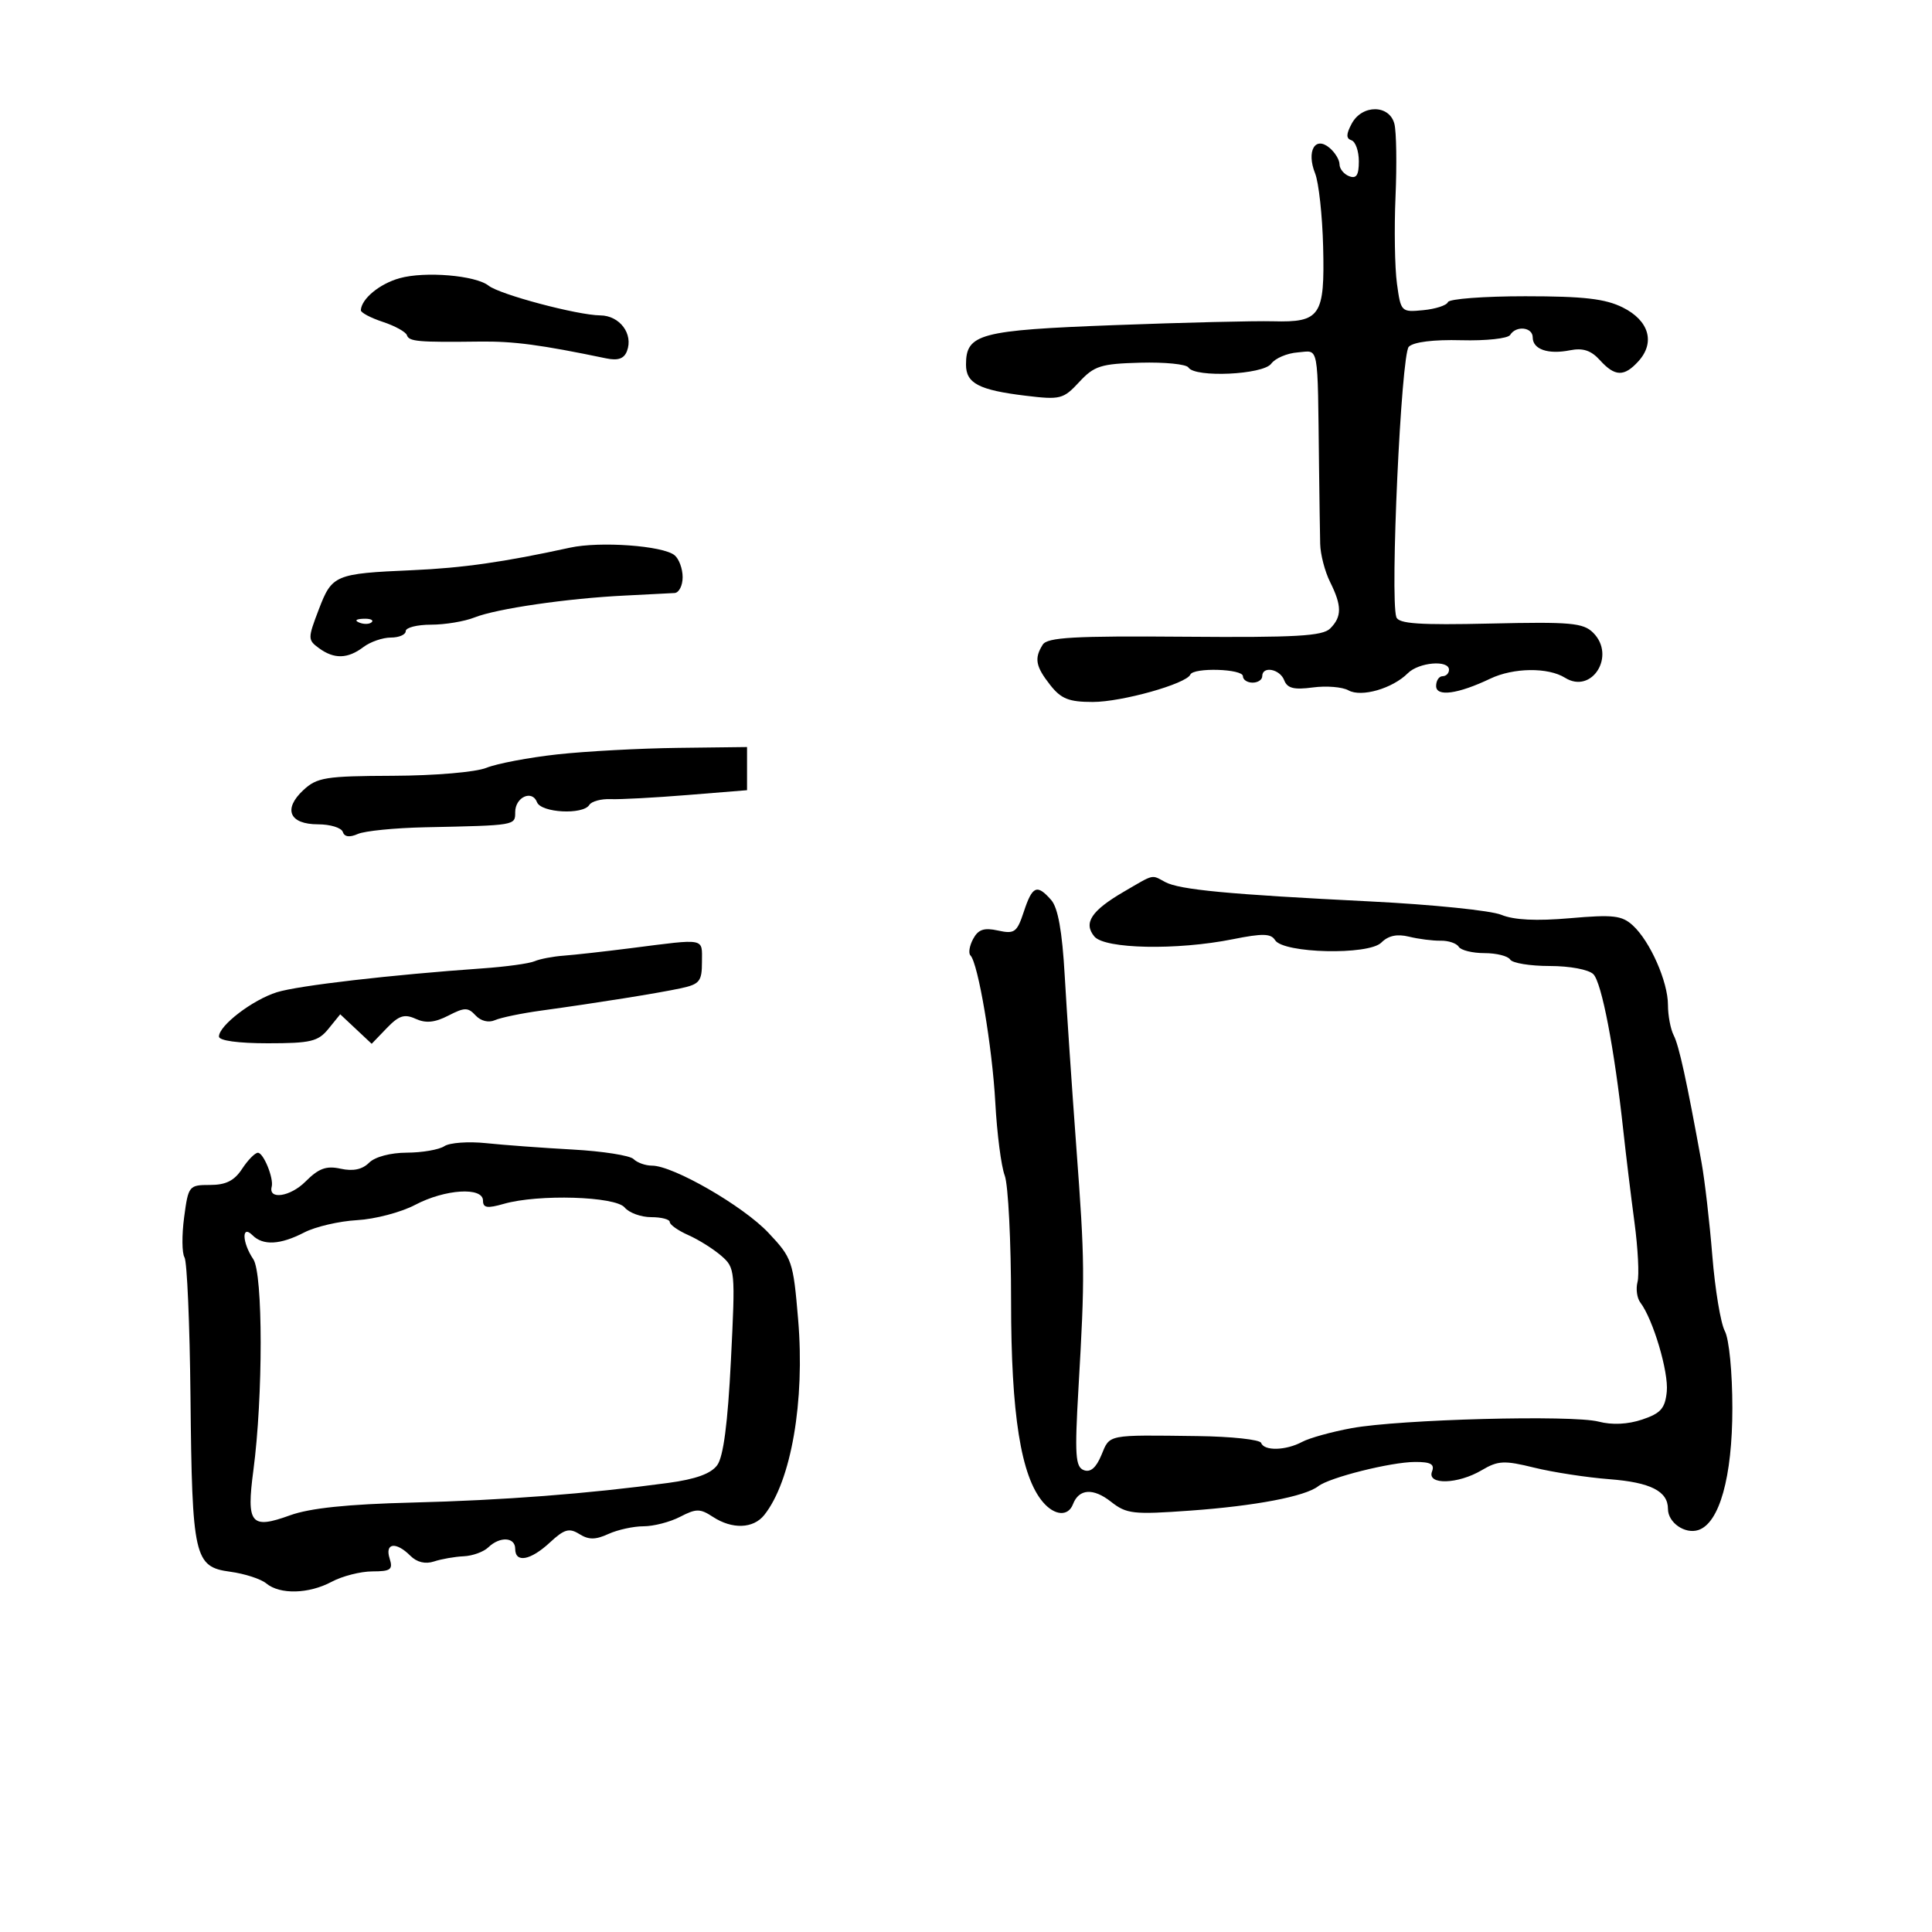 <svg xmlns="http://www.w3.org/2000/svg" width="300" height="300" viewBox="0 0 300 300" version="1.1">
	<path d="M 209.892 19.202 C 209.014 20.843, 209.005 21.502, 209.857 21.786 C 210.485 21.995, 211 23.465, 211 25.052 C 211 27.206, 210.620 27.791, 209.500 27.362 C 208.675 27.045, 208 26.214, 208 25.515 C 208 24.817, 207.291 23.656, 206.424 22.937 C 204.187 21.080, 202.842 23.496, 204.208 26.917 C 204.775 28.337, 205.337 33.479, 205.457 38.341 C 205.721 49.063, 205.032 50.084, 197.666 49.889 C 194.825 49.813, 183.725 50.082, 173 50.487 C 152.086 51.276, 150 51.832, 150 56.620 C 150 59.522, 152 60.567, 159.233 61.444 C 164.651 62.101, 165.110 61.985, 167.577 59.322 C 169.908 56.808, 170.927 56.485, 177.075 56.318 C 180.863 56.215, 184.222 56.551, 184.540 57.065 C 185.538 58.679, 196.141 58.190, 197.397 56.471 C 198.012 55.631, 199.862 54.843, 201.507 54.721 C 204.878 54.472, 204.581 52.878, 204.820 72.500 C 204.880 77.450, 204.960 82.832, 204.997 84.461 C 205.034 86.089, 205.725 88.746, 206.532 90.365 C 208.378 94.066, 208.383 95.760, 206.552 97.591 C 205.368 98.775, 201.249 99.008, 183.954 98.870 C 166.778 98.732, 162.637 98.963, 161.917 100.100 C 160.573 102.223, 160.805 103.482, 163.073 106.365 C 164.768 108.521, 165.971 109, 169.688 109 C 174.190 109, 184.192 106.193, 184.833 104.750 C 185.337 103.616, 193 103.851, 193 105 C 193 105.550, 193.675 106, 194.500 106 C 195.325 106, 196 105.550, 196 105 C 196 103.362, 198.735 103.866, 199.411 105.629 C 199.890 106.878, 200.928 107.139, 203.852 106.747 C 205.951 106.465, 208.442 106.668, 209.387 107.197 C 211.385 108.315, 216.222 106.921, 218.601 104.542 C 220.313 102.830, 225 102.433, 225 104 C 225 104.550, 224.550 105, 224 105 C 223.450 105, 223 105.684, 223 106.519 C 223 108.237, 226.374 107.781, 231.404 105.384 C 235.011 103.665, 240.386 103.599, 243.017 105.243 C 247.192 107.850, 250.962 101.811, 247.384 98.248 C 245.844 96.715, 243.883 96.540, 231.449 96.824 C 220.355 97.077, 217.173 96.859, 216.822 95.824 C 215.825 92.881, 217.569 55.031, 218.756 53.844 C 219.500 53.100, 222.598 52.715, 226.914 52.831 C 230.740 52.933, 234.152 52.564, 234.495 52.009 C 235.423 50.507, 238 50.789, 238 52.393 C 238 54.246, 240.389 55.072, 243.784 54.393 C 245.791 53.992, 247.060 54.409, 248.428 55.920 C 250.765 58.503, 252.200 58.541, 254.425 56.082 C 257.051 53.181, 256.061 49.780, 252 47.752 C 249.269 46.387, 245.937 46.003, 236.833 46.002 C 230.417 46.001, 225.017 46.410, 224.833 46.912 C 224.650 47.413, 222.931 47.975, 221.013 48.162 C 217.575 48.495, 217.518 48.438, 216.916 44.022 C 216.580 41.560, 216.481 35.485, 216.696 30.522 C 216.912 25.560, 216.834 20.488, 216.525 19.250 C 215.767 16.219, 211.505 16.188, 209.892 19.202 M 62.052 43.198 C 58.942 44.065, 56.116 46.401, 56.032 48.172 C 56.014 48.542, 57.546 49.355, 59.435 49.979 C 61.325 50.602, 63.012 51.533, 63.185 52.048 C 63.518 53.037, 64.901 53.159, 74.500 53.040 C 79.769 52.975, 83.950 53.530, 94.107 55.643 C 95.964 56.029, 96.899 55.706, 97.354 54.520 C 98.374 51.862, 96.241 49.003, 93.215 48.974 C 89.645 48.939, 77.611 45.737, 75.868 44.358 C 73.843 42.756, 65.998 42.098, 62.052 43.198 M 88.500 85.043 C 78.270 87.279, 71.849 88.196, 64 88.540 C 52.001 89.066, 51.557 89.253, 49.499 94.642 C 47.776 99.153, 47.778 99.365, 49.548 100.659 C 51.893 102.373, 53.999 102.315, 56.441 100.468 C 57.509 99.661, 59.421 99, 60.691 99 C 61.961 99, 63 98.550, 63 98 C 63 97.450, 64.771 97, 66.935 97 C 69.099 97, 72.137 96.495, 73.685 95.877 C 77.090 94.518, 88.128 92.910, 97 92.480 C 100.575 92.307, 104.063 92.128, 104.750 92.083 C 105.438 92.037, 106 90.930, 106 89.622 C 106 88.315, 105.438 86.783, 104.750 86.219 C 102.938 84.732, 93.160 84.024, 88.500 85.043 M 55.813 96.683 C 56.534 96.972, 57.397 96.936, 57.729 96.604 C 58.061 96.272, 57.471 96.036, 56.417 96.079 C 55.252 96.127, 55.015 96.364, 55.813 96.683 M 86.500 117.145 C 82.100 117.631, 77.166 118.567, 75.536 119.224 C 73.860 119.900, 67.550 120.439, 61.008 120.464 C 50.526 120.504, 49.224 120.714, 47.093 122.698 C 43.924 125.651, 44.939 128, 49.385 128 C 51.282 128, 53.010 128.531, 53.227 129.180 C 53.486 129.959, 54.279 130.067, 55.560 129.499 C 56.627 129.025, 61.325 128.558, 66 128.460 C 80.118 128.164, 80 128.184, 80 126.107 C 80 123.781, 82.626 122.584, 83.386 124.563 C 84.021 126.218, 90.536 126.560, 91.507 124.989 C 91.850 124.433, 93.339 124.028, 94.816 124.089 C 96.292 124.150, 101.662 123.863, 106.750 123.450 L 116 122.701 116 119.350 L 116 116 105.250 116.131 C 99.338 116.203, 90.900 116.659, 86.500 117.145 M 174.523 138.456 C 169.458 141.407, 168.194 143.324, 169.930 145.416 C 171.545 147.361, 182.758 147.584, 191.427 145.843 C 196.044 144.916, 197.347 144.944, 197.990 145.983 C 199.264 148.045, 212.506 148.351, 214.492 146.365 C 215.574 145.283, 216.935 144.992, 218.788 145.446 C 220.280 145.812, 222.490 146.093, 223.700 146.071 C 224.911 146.049, 226.175 146.474, 226.509 147.015 C 226.844 147.557, 228.640 148, 230.500 148 C 232.360 148, 234.160 148.450, 234.500 149 C 234.840 149.550, 237.599 150, 240.630 150 C 243.761 150, 246.693 150.550, 247.416 151.273 C 248.714 152.571, 250.694 162.904, 252.060 175.500 C 252.478 179.350, 253.261 185.789, 253.800 189.810 C 254.340 193.830, 254.553 197.995, 254.273 199.065 C 253.993 200.135, 254.190 201.571, 254.710 202.255 C 256.689 204.859, 259.120 213.046, 258.817 216.083 C 258.555 218.699, 257.890 219.455, 255 220.426 C 252.762 221.177, 250.324 221.294, 248.239 220.750 C 244.142 219.682, 217.387 220.388, 209.878 221.763 C 206.786 222.330, 203.328 223.289, 202.194 223.896 C 199.669 225.248, 196.285 225.334, 195.833 224.058 C 195.650 223.540, 191.225 223.061, 186 222.994 C 171.776 222.811, 172.369 222.695, 171.028 225.933 C 170.203 227.923, 169.323 228.678, 168.289 228.281 C 166.985 227.780, 166.865 225.948, 167.462 215.598 C 168.481 197.940, 168.464 196.101, 167.121 178 C 166.448 168.925, 165.642 157, 165.329 151.500 C 164.937 144.597, 164.286 140.958, 163.226 139.750 C 161.024 137.241, 160.304 137.548, 158.981 141.558 C 157.918 144.779, 157.538 145.057, 154.973 144.494 C 152.793 144.015, 151.900 144.318, 151.105 145.804 C 150.536 146.867, 150.349 148.016, 150.690 148.356 C 151.882 149.549, 154.084 162.580, 154.551 171.215 C 154.811 176.009, 155.468 181.101, 156.012 182.530 C 156.555 183.960, 157 192.758, 157 202.080 C 157 219.637, 158.524 229.231, 161.952 233.250 C 163.757 235.366, 165.865 235.515, 166.609 233.577 C 167.535 231.164, 169.753 231.018, 172.511 233.187 C 174.930 235.090, 175.955 235.205, 184.825 234.567 C 194.923 233.841, 202.660 232.367, 204.694 230.780 C 206.437 229.419, 215.982 227.026, 219.719 227.012 C 222.171 227.003, 222.800 227.357, 222.362 228.500 C 221.551 230.613, 226.367 230.487, 230.073 228.298 C 232.623 226.792, 233.561 226.745, 238.227 227.895 C 241.127 228.610, 246.386 229.418, 249.914 229.690 C 256.304 230.183, 259 231.553, 259 234.306 C 259 236.422, 261.625 238.255, 263.702 237.589 C 266.989 236.535, 269 229.357, 269 218.674 C 269 213.093, 268.496 207.927, 267.829 206.684 C 267.185 205.483, 266.312 200.225, 265.889 195 C 265.466 189.775, 264.711 183.250, 264.212 180.500 C 261.904 167.793, 260.716 162.367, 259.892 160.764 C 259.402 159.809, 259 157.686, 259 156.047 C 259 152.434, 256.227 146.158, 253.543 143.700 C 251.851 142.150, 250.497 141.994, 243.805 142.577 C 238.563 143.035, 235.084 142.863, 233.122 142.051 C 231.522 141.388, 222.403 140.456, 212.857 139.979 C 190.681 138.872, 183.172 138.163, 180.931 136.963 C 178.746 135.794, 179.322 135.660, 174.523 138.456 M 98 147.226 C 93.875 147.750, 89.150 148.278, 87.500 148.398 C 85.850 148.519, 83.825 148.908, 83 149.262 C 82.175 149.617, 78.575 150.113, 75 150.364 C 60.764 151.363, 46.318 153.036, 43 154.071 C 39.230 155.246, 34 159.245, 34 160.952 C 34 161.591, 36.965 162, 41.590 162 C 48.253 162, 49.402 161.725, 51.005 159.750 L 52.830 157.500 55.272 159.790 L 57.714 162.080 60.052 159.650 C 61.945 157.683, 62.802 157.408, 64.556 158.208 C 66.124 158.922, 67.521 158.783, 69.611 157.707 C 72.141 156.404, 72.668 156.400, 73.853 157.677 C 74.660 158.548, 75.869 158.844, 76.853 158.411 C 77.759 158.013, 80.975 157.346, 84 156.930 C 92.866 155.708, 102.254 154.207, 105.750 153.452 C 108.636 152.829, 109 152.372, 109 149.375 C 109 145.589, 109.737 145.733, 98 147.226 M 69 177.977 C 68.175 178.523, 65.555 178.976, 63.179 178.985 C 60.624 178.994, 58.223 179.635, 57.305 180.552 C 56.257 181.600, 54.826 181.901, 52.904 181.479 C 50.660 180.986, 49.496 181.413, 47.418 183.491 C 45.079 185.830, 41.637 186.348, 42.189 184.278 C 42.535 182.979, 40.921 179, 40.048 179 C 39.598 179, 38.493 180.125, 37.592 181.500 C 36.385 183.343, 35.074 184, 32.606 184 C 29.340 184, 29.241 184.124, 28.590 189.033 C 28.223 191.801, 28.249 194.594, 28.648 195.240 C 29.047 195.886, 29.466 205.659, 29.579 216.957 C 29.828 241.835, 30.160 243.299, 35.734 244.056 C 37.985 244.361, 40.510 245.178, 41.344 245.871 C 43.464 247.630, 47.951 247.518, 51.500 245.618 C 53.150 244.735, 55.993 244.010, 57.817 244.006 C 60.679 244.001, 61.047 243.725, 60.500 242 C 59.731 239.577, 61.490 239.347, 63.721 241.578 C 64.735 242.592, 66.048 242.908, 67.399 242.462 C 68.555 242.081, 70.625 241.719, 72 241.658 C 73.375 241.597, 75.095 240.974, 75.821 240.274 C 77.622 238.538, 80 238.667, 80 240.500 C 80 242.746, 82.371 242.312, 85.390 239.514 C 87.630 237.439, 88.384 237.223, 89.962 238.208 C 91.416 239.117, 92.456 239.113, 94.473 238.194 C 95.915 237.537, 98.371 237, 99.933 237 C 101.494 237, 104.047 236.338, 105.606 235.529 C 108.101 234.235, 108.710 234.235, 110.685 235.529 C 113.693 237.500, 116.972 237.386, 118.674 235.250 C 122.856 230.002, 125.006 217.586, 123.933 204.875 C 123.169 195.817, 123.006 195.342, 119.320 191.427 C 115.406 187.269, 104.536 181, 101.241 181 C 100.228 181, 98.942 180.542, 98.382 179.982 C 97.823 179.423, 93.570 178.756, 88.932 178.501 C 84.295 178.246, 78.250 177.800, 75.500 177.511 C 72.750 177.221, 69.825 177.431, 69 177.977 M 64.461 187.092 C 62.283 188.242, 58.225 189.310, 55.445 189.465 C 52.665 189.620, 48.974 190.479, 47.245 191.374 C 43.511 193.304, 40.845 193.445, 39.200 191.800 C 37.487 190.087, 37.587 192.943, 39.331 195.527 C 40.852 197.782, 40.860 216.855, 39.345 228.312 C 38.242 236.652, 38.938 237.505, 45.046 235.294 C 48.128 234.179, 53.967 233.570, 64 233.318 C 78.169 232.961, 91.196 231.962, 103.733 230.271 C 108.043 229.689, 110.399 228.836, 111.372 227.506 C 112.330 226.195, 113.008 221.011, 113.496 211.250 C 114.195 197.251, 114.160 196.874, 111.991 194.992 C 110.769 193.933, 108.472 192.491, 106.885 191.789 C 105.298 191.086, 104 190.172, 104 189.756 C 104 189.340, 102.705 189, 101.122 189 C 99.540 189, 97.685 188.325, 97 187.500 C 95.557 185.761, 83.588 185.397, 78.243 186.930 C 75.664 187.670, 75 187.568, 75 186.430 C 75 184.272, 69.101 184.642, 64.461 187.092" stroke="none" fill="black" fill-rule="evenodd"/>
</svg>